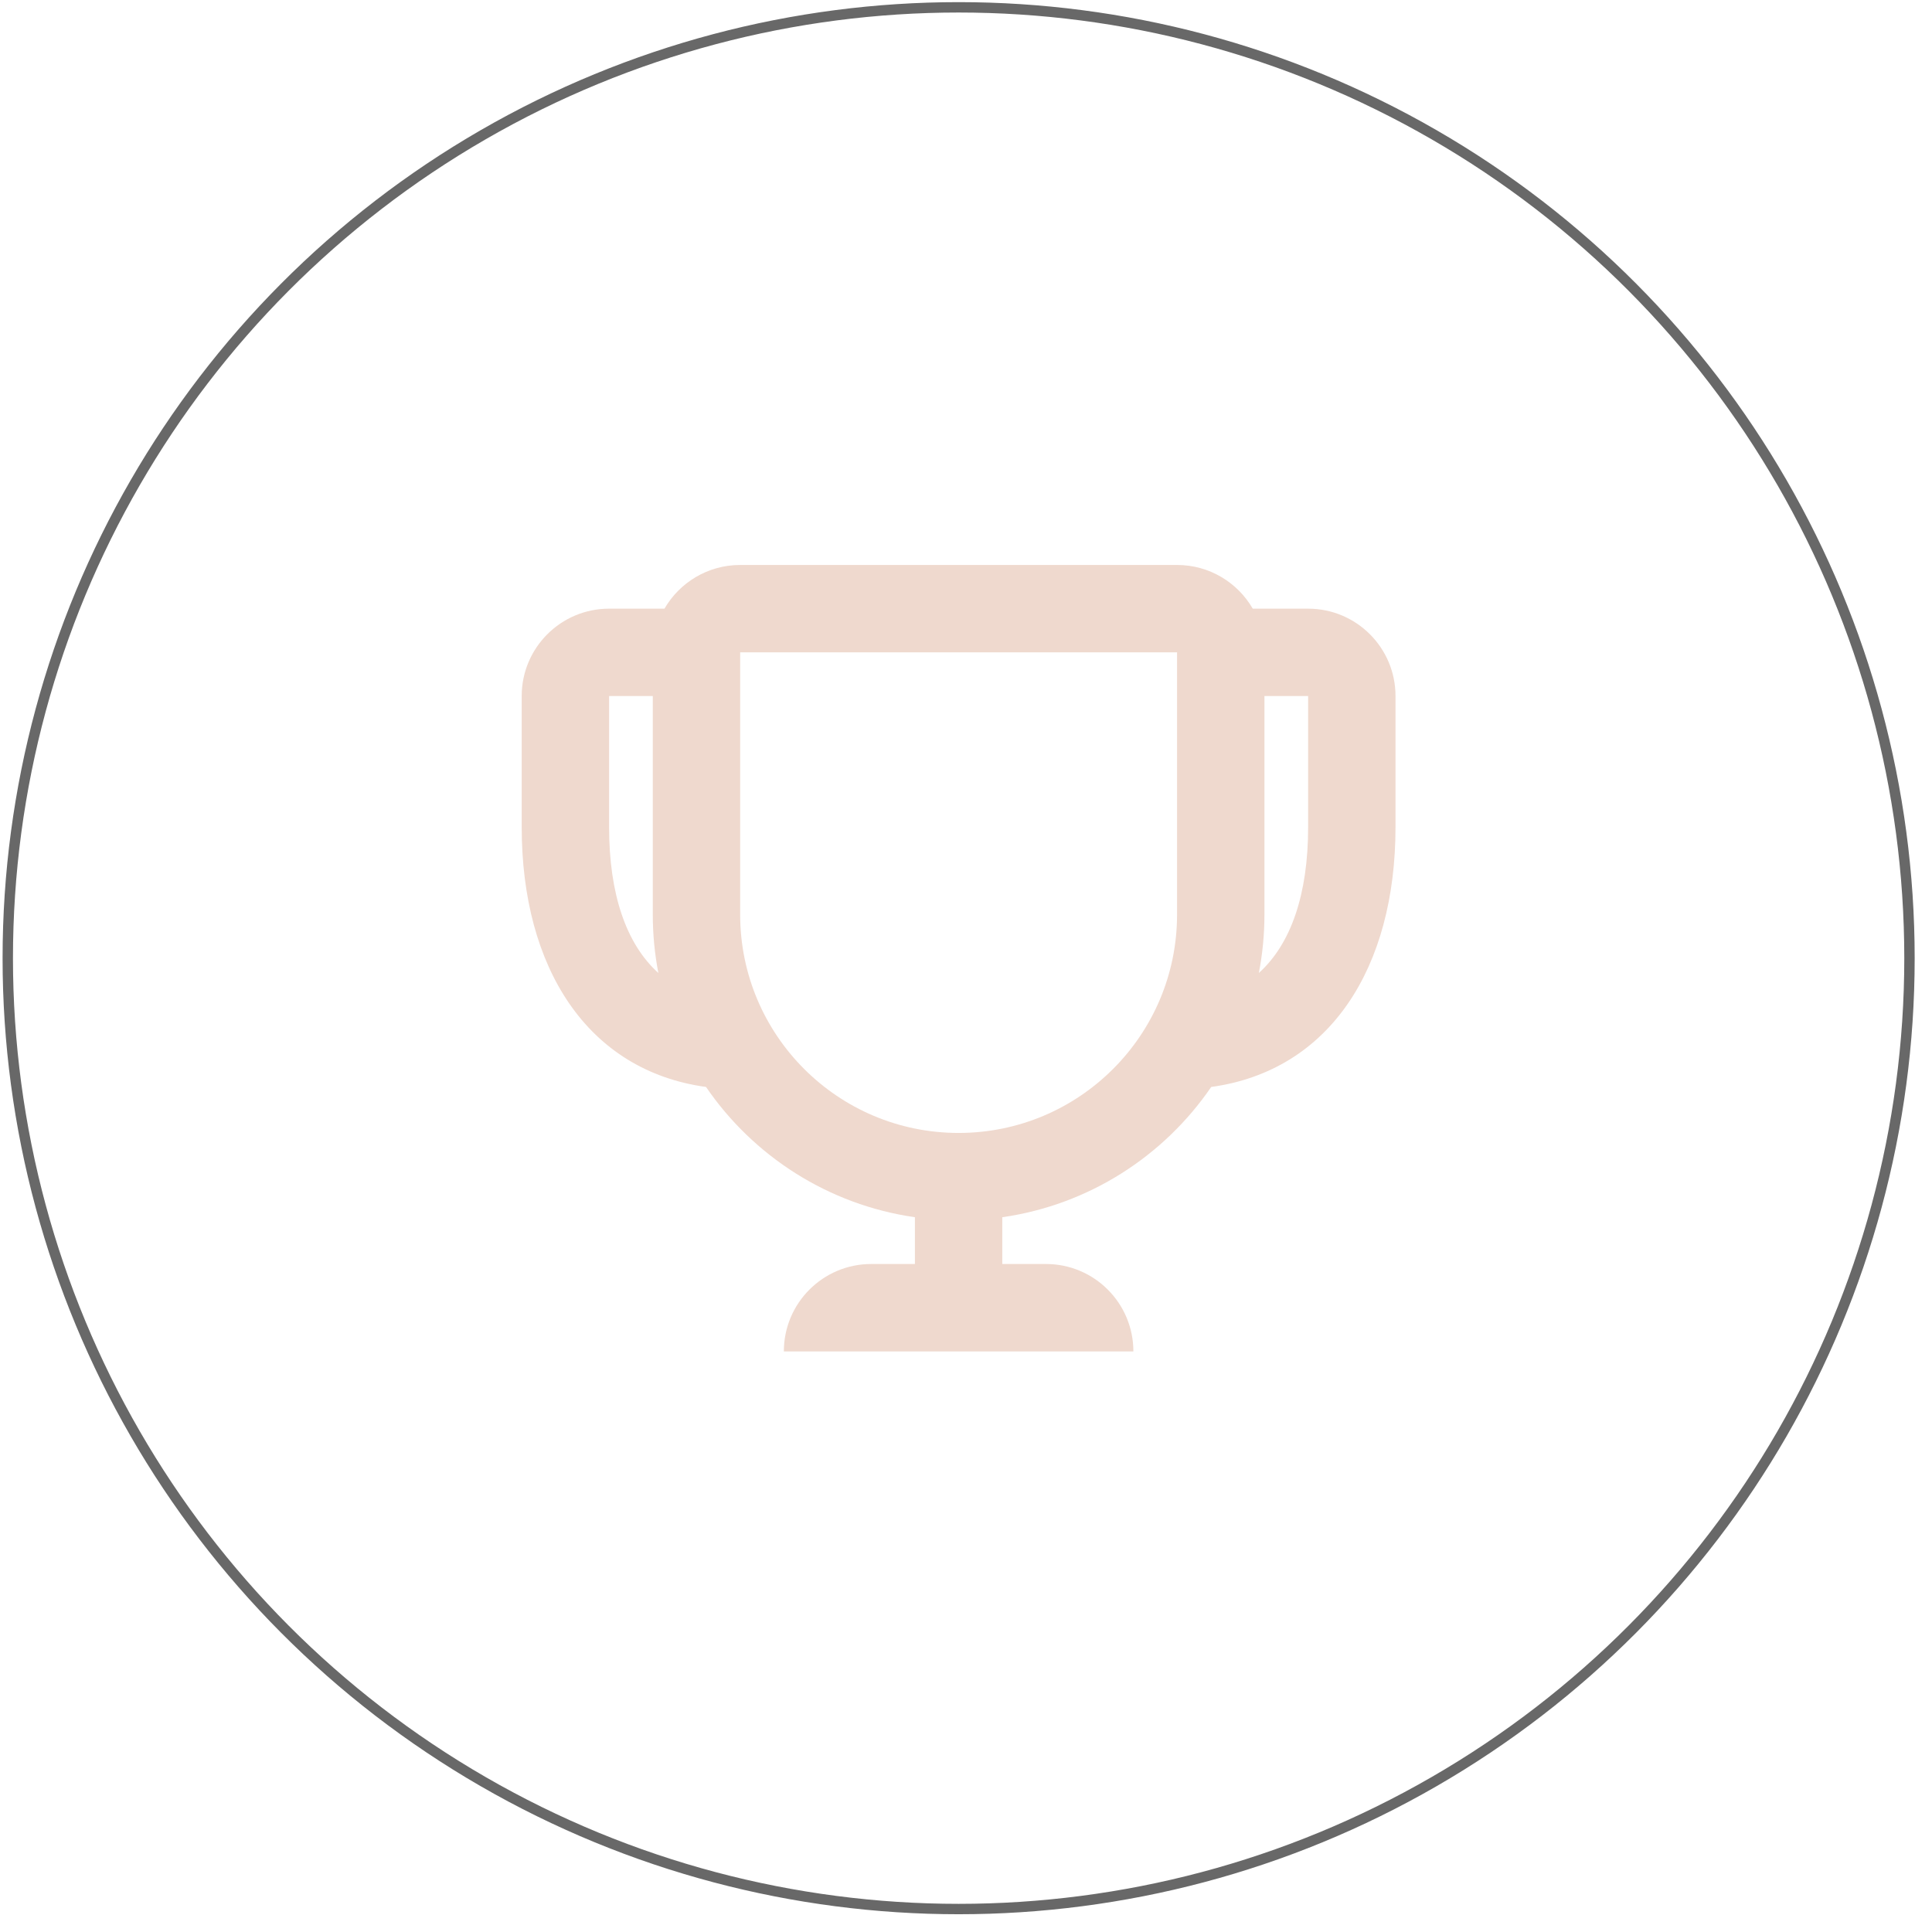 <svg width="93" height="93" viewBox="0 0 93 93" fill="none" xmlns="http://www.w3.org/2000/svg">
<circle cx="46.145" cy="46.124" r="45.771" stroke="black" stroke-opacity="0.59" stroke-width="0.5"/>
<path fill-rule="evenodd" clip-rule="evenodd" d="M48.247 60.845V58.593C52.419 57.996 56.026 55.651 58.303 52.323C64.011 51.537 67.175 46.592 67.175 39.814V33.505C67.175 31.182 65.292 29.299 62.969 29.299H60.303C59.576 28.042 58.217 27.196 56.66 27.196H35.629C34.072 27.196 32.713 28.042 31.985 29.299H29.32C26.997 29.299 25.113 31.182 25.113 33.505V39.814C25.113 46.592 28.278 51.537 33.986 52.323C36.262 55.651 39.87 57.996 44.041 58.593V60.845H41.938C39.615 60.845 37.732 62.728 37.732 65.052H54.557C54.557 62.728 52.673 60.845 50.35 60.845H48.247ZM29.32 33.505H31.423V44.02C31.423 44.983 31.515 45.924 31.691 46.836C30.14 45.439 29.32 43.035 29.32 39.814V33.505ZM60.866 33.505V44.02C60.866 44.983 60.773 45.924 60.597 46.836C62.148 45.439 62.969 43.035 62.969 39.814V33.505H60.866ZM35.629 44.021V31.402H56.66V44.021C56.66 49.828 51.952 54.536 46.144 54.536C40.337 54.536 35.629 49.828 35.629 44.021Z" fill="#EFD9CE"/>
</svg>
